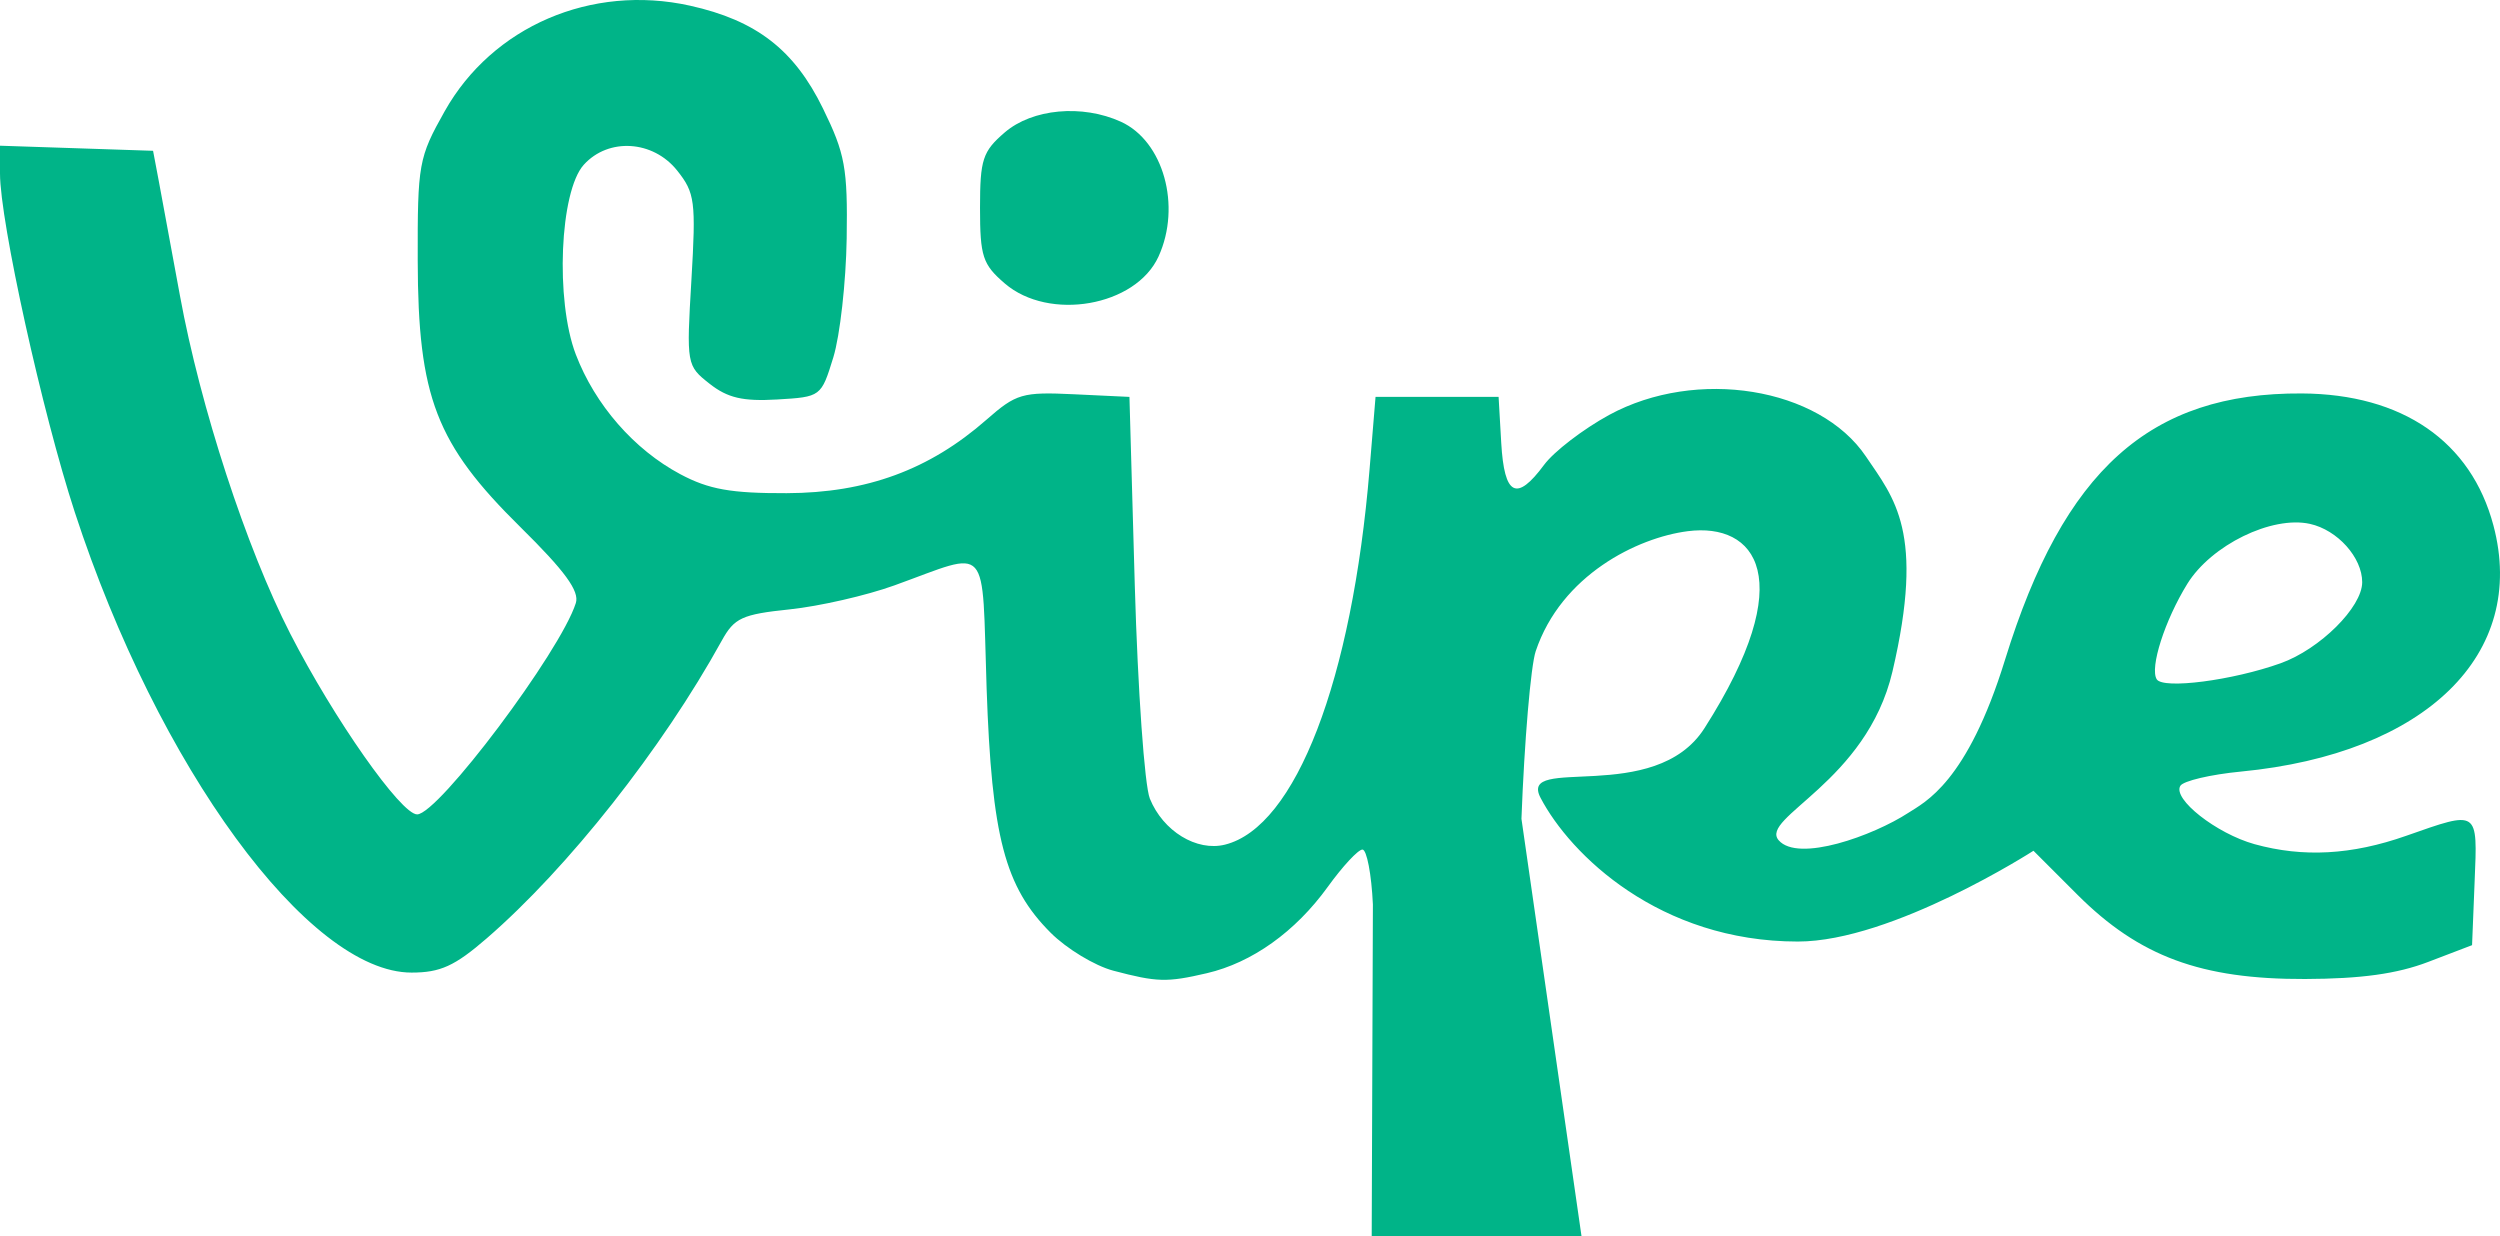 <?xml version="1.0" encoding="utf-8"?>
<svg viewBox="0.812 0.79 284.433 140.626" width="284.433" height="140.626" xmlns="http://www.w3.org/2000/svg">
  <path d="M 127.472 111.226 C 125.362 110.665 122.162 108.726 120.352 106.915 C 115.132 101.695 113.642 96.016 113.062 79.103 C 112.492 62.175 113.602 63.413 102.552 67.399 C 99.382 68.543 94.032 69.767 90.662 70.119 C 85.231 70.686 84.357 71.09 82.926 73.685 C 76.151 85.97 65.424 99.554 56.193 107.544 C 52.555 110.694 50.911 111.444 47.635 111.444 C 35.907 111.444 18.795 88.057 9.329 59.09 C 5.623 47.753 0.812 25.971 0.812 20.531 L 0.812 17.368 L 9.52 17.657 L 18.227 17.946 L 18.888 21.446 C 19.252 23.371 20.332 29.221 21.289 34.446 C 23.609 47.109 28.842 63.143 33.832 72.88 C 38.805 82.582 46.431 93.446 48.269 93.446 C 50.673 93.446 64.566 74.946 66.326 69.402 C 66.757 68.044 65.093 65.762 60.012 60.751 C 50.417 51.288 48.372 45.979 48.337 30.446 C 48.313 19.421 48.44 18.719 51.405 13.446 C 56.831 3.797 68.1 -1.052 79.314 1.435 C 86.85 3.106 91.182 6.45 94.442 13.128 C 96.962 18.273 97.262 19.906 97.142 27.929 C 97.062 32.888 96.382 38.971 95.622 41.446 C 94.242 45.931 94.212 45.947 89.215 46.242 C 85.339 46.47 83.595 46.063 81.549 44.454 C 78.927 42.391 78.906 42.272 79.475 32.658 C 80.005 23.696 79.88 22.734 77.858 20.196 C 75.109 16.745 70.041 16.43 67.232 19.534 C 64.496 22.558 63.973 34.96 66.322 41.113 C 68.515 46.852 72.956 51.943 78.217 54.744 C 81.46 56.471 83.977 56.92 90.312 56.9 C 99.392 56.873 106.562 54.234 113.042 48.546 C 116.432 45.569 117.122 45.368 123.002 45.647 L 129.312 45.946 L 129.922 67.446 C 130.262 79.271 131.032 90.16 131.632 91.646 C 133.132 95.356 136.962 97.696 140.192 96.885 C 148.222 94.875 154.642 78.199 156.632 54.176 L 157.312 45.946 L 171.312 45.946 L 171.613 51.196 C 171.963 57.197 173.352 57.91 176.482 53.685 C 177.602 52.165 180.942 49.607 183.892 47.997 C 193.831 42.592 207.804 44.861 213.104 52.724 C 216.314 57.485 219.848 61.309 216.123 77.191 C 213.163 89.813 200.966 93.807 203.175 96.387 C 205.396 98.957 213.949 95.86 217.924 93.273 C 219.798 92.054 224.607 89.872 228.937 75.836 C 235.607 54.248 245.416 45.452 262.697 45.554 C 274.137 45.621 281.958 51.005 284.497 60.571 C 288.397 75.228 276.788 86.546 255.788 88.573 C 252.327 88.905 249.218 89.636 248.878 90.194 C 247.958 91.683 252.978 95.624 257.317 96.834 C 262.846 98.364 268.378 98.063 274.567 95.884 C 282.846 92.974 282.697 92.874 282.357 101.104 L 282.067 108.324 L 277.067 110.234 C 273.527 111.585 269.447 112.154 263.067 112.174 C 251.237 112.214 244.197 109.604 237.176 102.594 L 232.166 97.584 C 232.166 97.584 216.115 107.914 205.355 107.913 C 189.624 107.912 179.476 98.039 176.085 91.56 C 173.495 86.6 189.069 92.513 194.731 83.646 C 205.663 66.525 200.531 60.238 192.832 61.226 C 187.111 61.96 178.44 66.213 175.531 74.889 C 174.972 76.57 174.242 85.146 173.912 93.946 L 180.743 141.416 L 156.875 141.416 L 157.011 103.696 C 156.852 100.257 156.312 97.446 155.822 97.446 C 155.332 97.446 153.562 99.356 151.873 101.696 C 148.183 106.805 143.262 110.316 138.113 111.516 C 133.562 112.576 132.462 112.546 127.472 111.226 Z M 260.288 76.25 C 264.757 74.65 269.567 69.871 269.567 67.029 C 269.567 64.219 266.756 61.083 263.618 60.393 C 259.277 59.439 252.397 62.805 249.667 67.219 C 247.107 71.37 245.378 76.759 246.188 78.072 C 246.897 79.233 254.817 78.208 260.288 76.25 Z M 115.122 33.033 C 112.612 30.873 112.312 29.97 112.312 24.446 C 112.312 18.922 112.612 18.019 115.122 15.859 C 118.262 13.158 123.932 12.634 128.342 14.641 C 133.182 16.847 135.242 24.221 132.622 29.974 C 130.032 35.651 120.162 37.375 115.122 33.033 Z" fill="#00b488" transform="matrix(1, 0, 0, 1, 0, 0)"/>
</svg>
